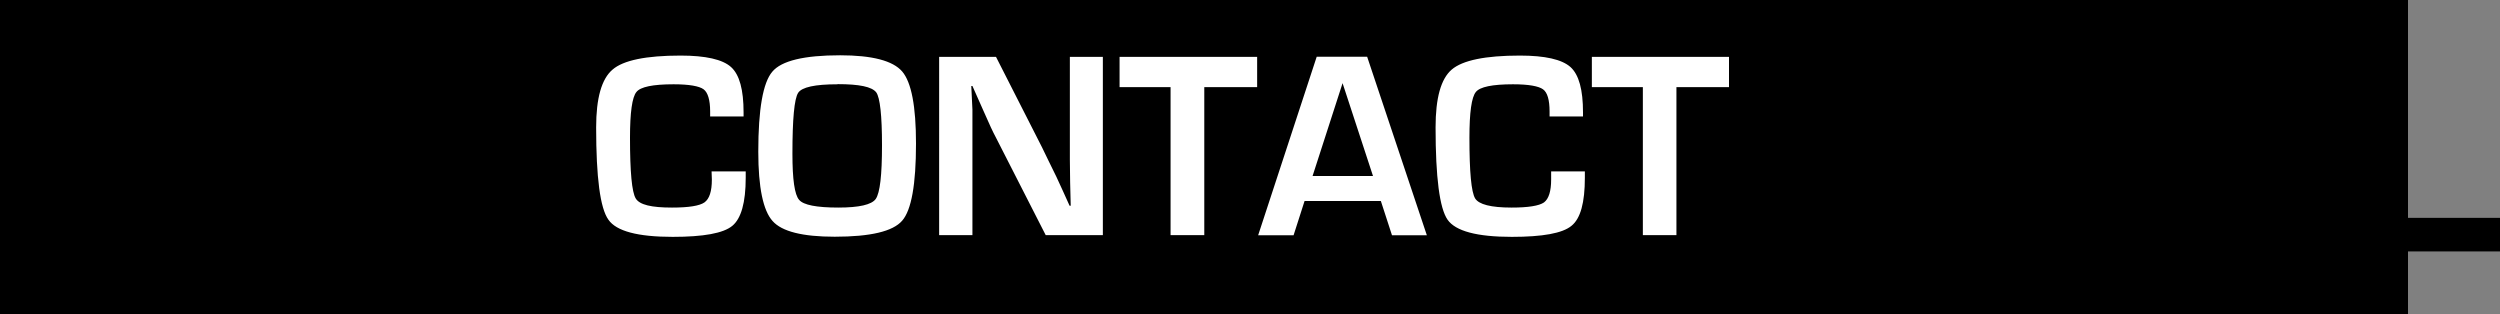 <svg xmlns="http://www.w3.org/2000/svg" width="175" height="22"><rect width="100%" height="100%" fill="#808080" stroke="none"/><path d="M175 15.25h-6.44V0H0v22h168.56v-4.4H175z"/><g fill="#fff"><path d="M49.84 12h2.36v.44c0 1.74-.32 2.86-.94 3.37-.63.52-2.02.77-4.17.77-2.45 0-3.95-.4-4.5-1.2-.58-.8-.86-2.96-.86-6.46 0-2.05.38-3.4 1.15-4.05.75-.65 2.34-.98 4.76-.98 1.76 0 2.94.27 3.53.8.6.54.88 1.6.88 3.18v.28h-2.34V7.8c0-.8-.16-1.33-.46-1.55s-1-.35-2.1-.35c-1.45 0-2.32.18-2.6.54-.3.36-.45 1.43-.45 3.2 0 2.4.13 3.8.4 4.25s1.1.64 2.54.64c1.17 0 1.92-.12 2.27-.36.35-.25.52-.78.52-1.6l-.02-.57zM58.8 3.87c2.26 0 3.7.38 4.35 1.13.65.76.97 2.44.97 5.05 0 2.86-.32 4.66-.97 5.4-.65.75-2.22 1.12-4.72 1.12-2.24 0-3.7-.36-4.35-1.1-.66-.73-1-2.35-1-4.85 0-2.98.33-4.84.98-5.6.64-.77 2.23-1.15 4.75-1.15zm-.17 2.03c-1.58 0-2.5.2-2.76.6-.27.42-.4 1.84-.4 4.26 0 1.8.15 2.87.47 3.23.3.36 1.22.54 2.74.54 1.46 0 2.33-.2 2.62-.6.3-.43.44-1.67.44-3.76 0-2.1-.14-3.33-.4-3.7-.3-.4-1.2-.58-2.7-.58zM77.2 3.98v12.48h-4L69.7 9.6c-.18-.33-.46-.93-.83-1.78l-.4-.9-.4-.9h-.08l.04.83.04.82v8.79h-2.33V3.98h3.98l3.22 6.33c.28.57.6 1.25 1 2.05l.46 1 .47 1.04h.08l-.02-.82-.02-.8-.02-1.6v-7.2h2.35zM84.3 6.1v10.36h-2.36V6.1h-3.57V3.98H88V6.1h-3.7zM96.66 14.07h-5.34l-.77 2.4h-2.48l4.1-12.5h3.53l4.18 12.5h-2.44l-.78-2.4zm-.55-1.75l-2.13-6.5-2.1 6.5h4.24zM108.6 12h2.34v.44c0 1.74-.3 2.86-.94 3.37-.63.52-2.02.77-4.17.77-2.44 0-3.94-.4-4.5-1.2-.56-.8-.84-2.96-.84-6.46 0-2.05.37-3.4 1.13-4.05.76-.65 2.35-.98 4.77-.98 1.77 0 2.94.27 3.54.8.6.54.88 1.6.88 3.18v.28h-2.34V7.8c0-.8-.15-1.33-.46-1.55s-1-.35-2.1-.35c-1.44 0-2.32.18-2.6.54-.3.36-.45 1.43-.45 3.2 0 2.4.13 3.8.4 4.25.26.42 1.1.64 2.55.64 1.16 0 1.92-.12 2.27-.36.33-.25.5-.78.5-1.6V12zM117.35 6.1v10.36H115V6.1h-3.57V3.98h9.6V6.1h-3.68z"/></g></svg>